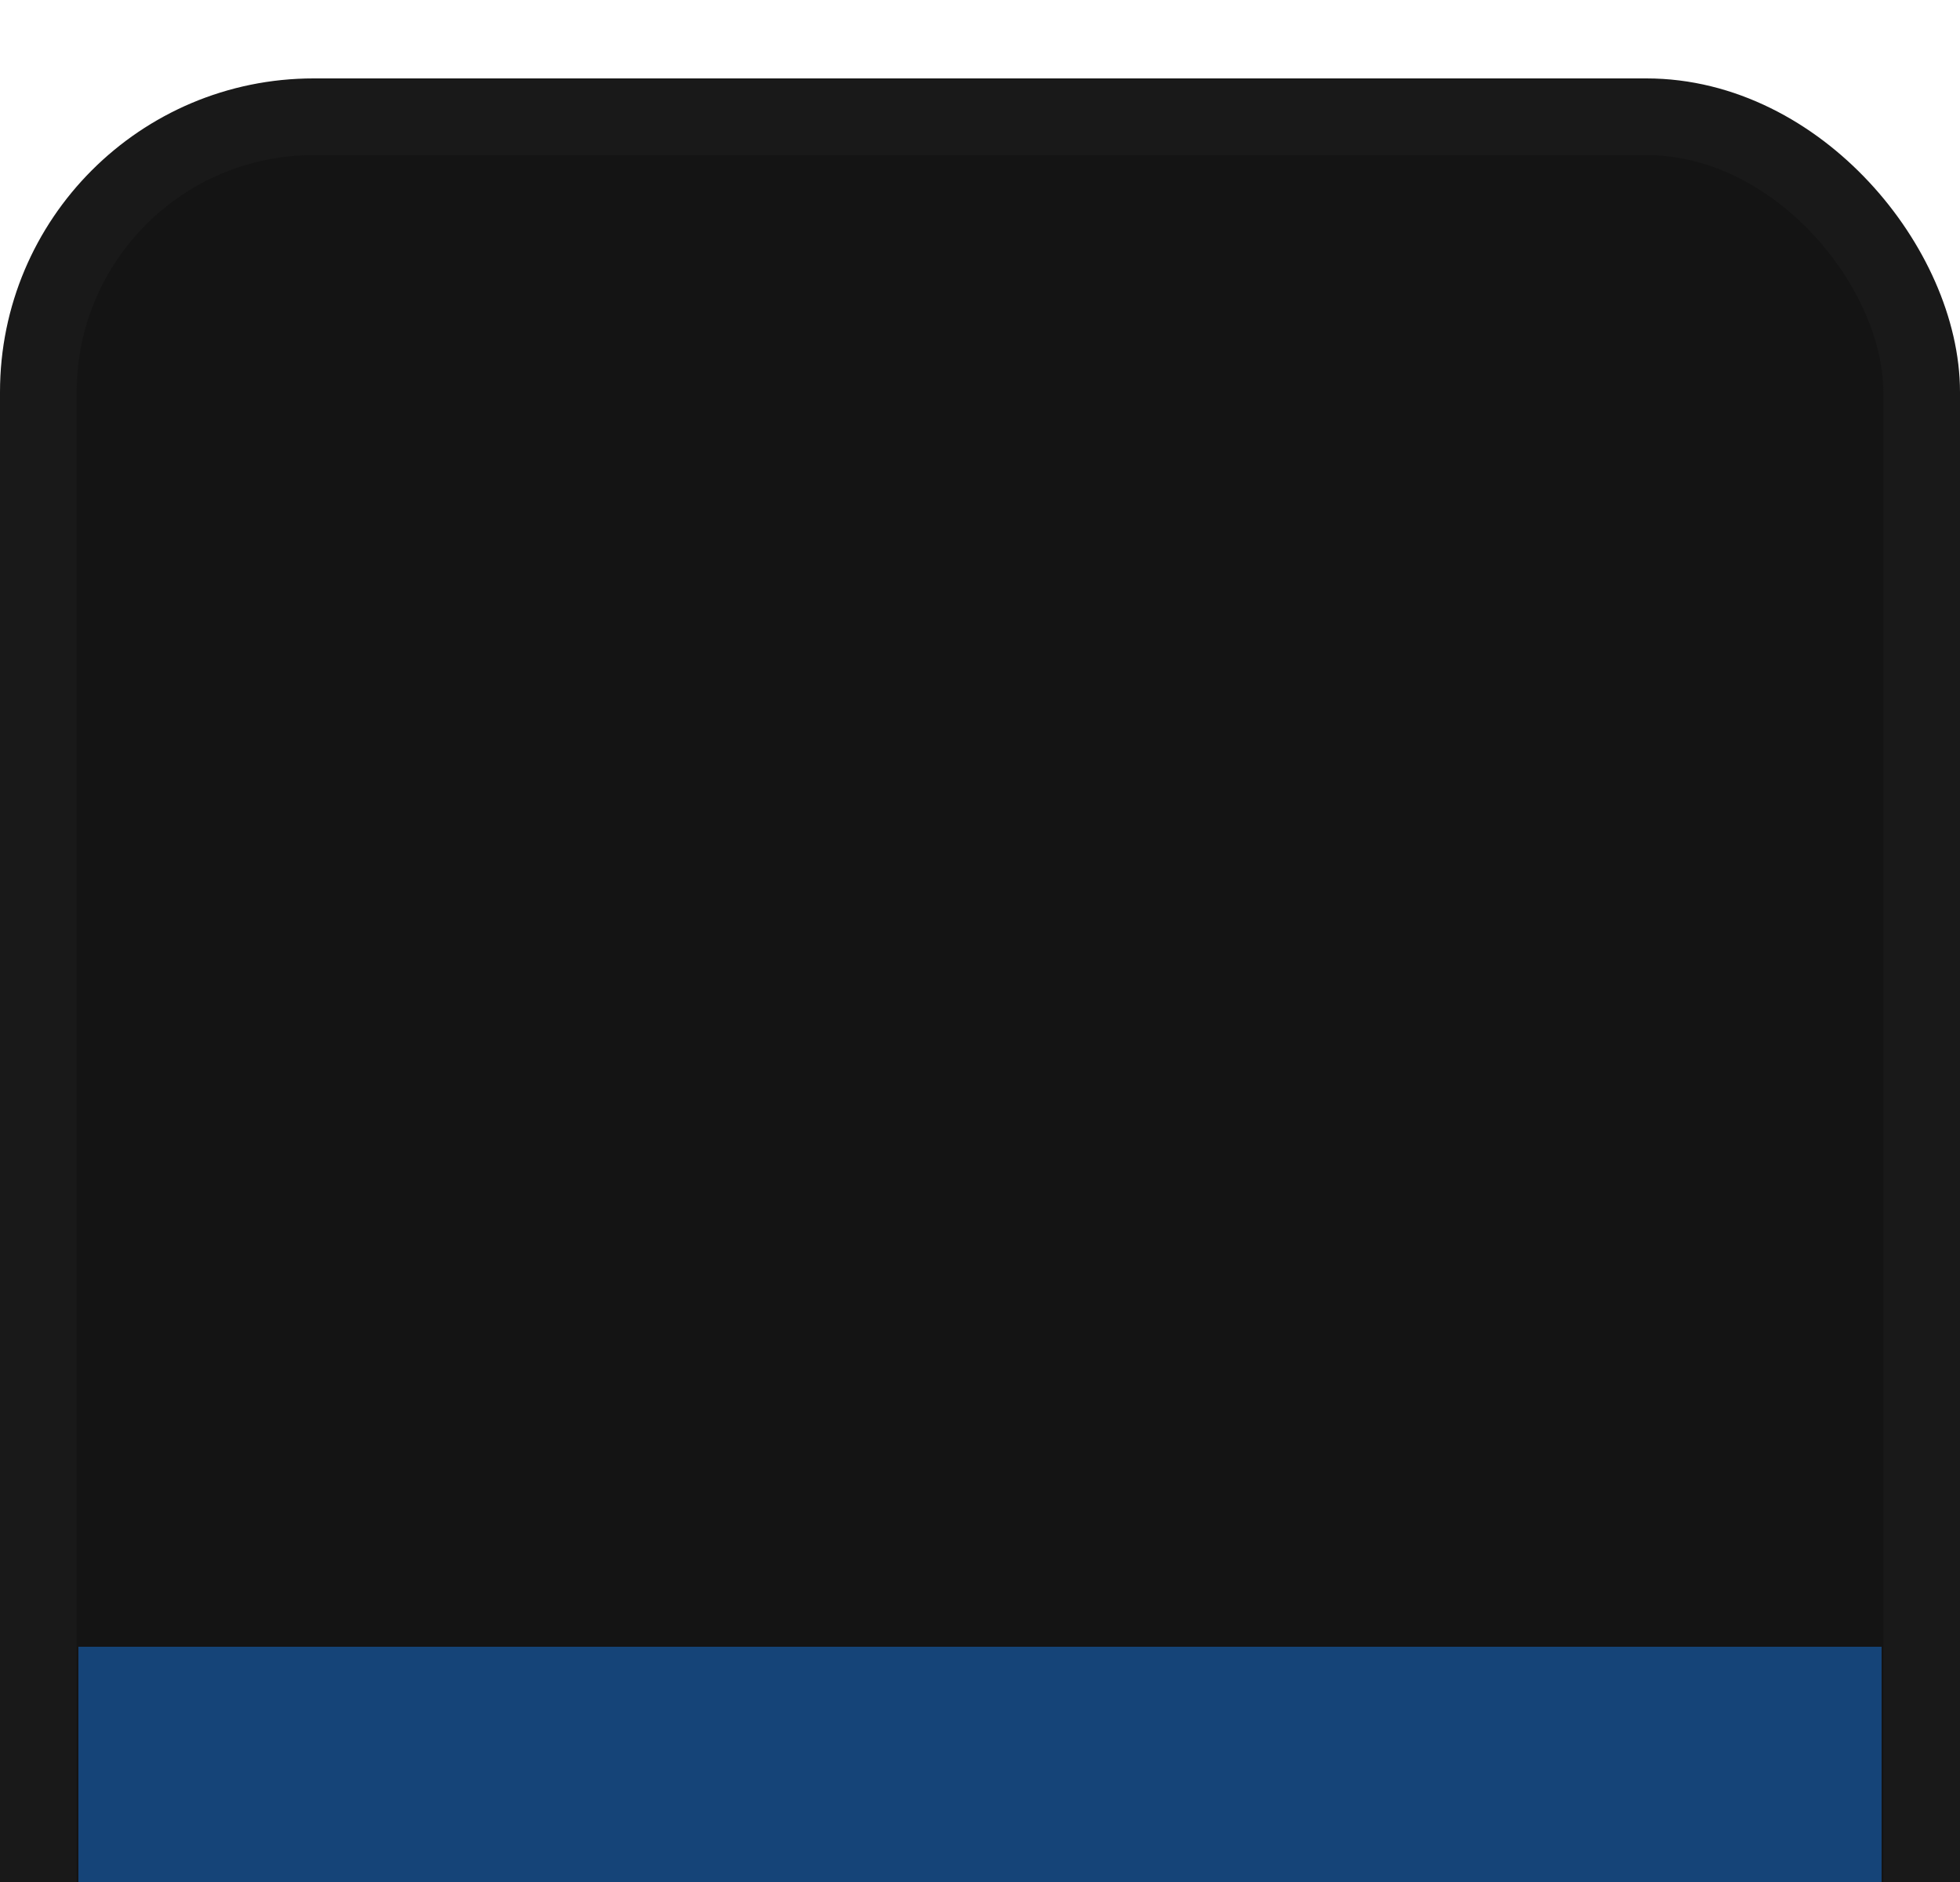 <?xml version="1.0" encoding="UTF-8" standalone="no"?>
<svg
   xmlns:dc="http://purl.org/dc/elements/1.1/"
   xmlns:cc="http://creativecommons.org/ns#"
   xmlns:rdf="http://www.w3.org/1999/02/22-rdf-syntax-ns#"
   xmlns:svg="http://www.w3.org/2000/svg"
   xmlns="http://www.w3.org/2000/svg"
   xmlns:xlink="http://www.w3.org/1999/xlink"
   xmlns:sodipodi="http://sodipodi.sourceforge.net/DTD/sodipodi-0.dtd"
   xmlns:inkscape="http://www.inkscape.org/namespaces/inkscape"
   width="25"
   height="24"
   id="svg2"
   version="1.1"
   inkscape:version="0.48.4 r9939"
   sodipodi:docname="tab-top-active.svg">
  <sodipodi:namedview
     pagecolor="#3f4141"
     bordercolor="#666666"
     borderopacity="1"
     objecttolerance="10"
     gridtolerance="10"
     guidetolerance="10"
     inkscape:pageopacity="1"
     inkscape:pageshadow="2"
     inkscape:window-width="1366"
     inkscape:window-height="704"
     id="namedview29"
     showgrid="true"
     fit-margin-top="0"
     fit-margin-left="0"
     fit-margin-right="0"
     fit-margin-bottom="0"
     inkscape:zoom="12.24"
     inkscape:cx="9.1906853"
     inkscape:cy="6.1046131"
     inkscape:window-x="0"
     inkscape:window-y="25"
     inkscape:window-maximized="1"
     inkscape:current-layer="svg2"
     inkscape:snap-from-guide="true"
     showguides="true"
     showborder="true"
     borderlayer="true">
    <inkscape:grid
       type="xygrid"
       id="grid4037"
       empspacing="5"
       visible="true"
       enabled="true"
       snapvisiblegridlinesonly="false" />
  </sodipodi:namedview>
  <defs
     id="defs4">
    <linearGradient
       id="linearGradient3926">
      <stop
         style="stop-color:#2e2e2e;stop-opacity:1;"
         offset="0"
         id="stop3928" />
      <stop
         id="stop3936"
         offset="0.2"
         style="stop-color:#1b1b1b;stop-opacity:1;" />
      <stop
         style="stop-color:#080808;stop-opacity:1;"
         offset="1"
         id="stop3930" />
    </linearGradient>
    <linearGradient
       id="linearGradient3996">
      <stop
         style="stop-color:#ffffff;stop-opacity:1;"
         offset="0"
         id="stop3998" />
      <stop
         style="stop-color:#ffffff;stop-opacity:0.73;"
         offset="1"
         id="stop4000" />
    </linearGradient>
    <linearGradient
       id="linearGradient3941">
      <stop
         style="stop-color:#ffffff;stop-opacity:0.13;"
         offset="0"
         id="stop3943" />
      <stop
         style="stop-color:#ffffff;stop-opacity:0.04;"
         offset="1"
         id="stop3945" />
    </linearGradient>
    <linearGradient
       id="linearGradient3913">
      <stop
         style="stop-color:#ffffff;stop-opacity:1;"
         offset="0"
         id="stop3915" />
      <stop
         id="stop3934"
         offset="0.35"
         style="stop-color:#ffffff;stop-opacity:0;" />
      <stop
         style="stop-color:#ffffff;stop-opacity:0;"
         offset="1"
         id="stop3917" />
    </linearGradient>
    <linearGradient
       id="linearGradient3871">
      <stop
         style="stop-color:#0f0f0f;stop-opacity:1;"
         offset="0"
         id="stop3873" />
      <stop
         style="stop-color:#080808;stop-opacity:1;"
         offset="1"
         id="stop3875" />
    </linearGradient>
    <linearGradient
       id="linearGradient3863">
      <stop
         style="stop-color:#ffffff;stop-opacity:1;"
         offset="0"
         id="stop3865" />
      <stop
         style="stop-color:#ffffff;stop-opacity:0;"
         offset="1"
         id="stop3867" />
    </linearGradient>
    <linearGradient
       id="linearGradient3815">
      <stop
         style="stop-color:#ffffff;stop-opacity:1;"
         offset="0"
         id="stop3817" />
      <stop
         style="stop-color:#ffffff;stop-opacity:0;"
         offset="1"
         id="stop3819" />
    </linearGradient>
    <linearGradient
       id="linearGradient4124">
      <stop
         style="stop-color:#9d9d9d;stop-opacity:1;"
         offset="0"
         id="stop4126" />
      <stop
         style="stop-color:#000000;stop-opacity:0;"
         offset="1"
         id="stop4128" />
    </linearGradient>
    <linearGradient
       id="linearGradient4057">
      <stop
         style="stop-color:#0f0f0f;stop-opacity:1;"
         offset="0"
         id="stop4059" />
      <stop
         id="stop4065"
         offset="1"
         style="stop-color:#050505;stop-opacity:0.735;" />
    </linearGradient>
    <linearGradient
       id="linearGradient3979">
      <stop
         style="stop-color:#ffffff;stop-opacity:1;"
         offset="0"
         id="stop3981" />
      <stop
         style="stop-color:#000000;stop-opacity:1;"
         offset="1"
         id="stop3983" />
    </linearGradient>
    <linearGradient
       id="linearGradient3953">
      <stop
         style="stop-color:#ffffff;stop-opacity:1;"
         offset="0"
         id="stop3955" />
      <stop
         style="stop-color:#ffffff;stop-opacity:0.34;"
         offset="1"
         id="stop3957" />
    </linearGradient>
    <linearGradient
       id="linearGradient3983">
      <stop
         style="stop-color:#000000;stop-opacity:1;"
         offset="0"
         id="stop3985" />
      <stop
         style="stop-color:#eeeeee;stop-opacity:1;"
         offset="1"
         id="stop3987" />
    </linearGradient>
    <linearGradient
       id="linearGradient3975">
      <stop
         style="stop-color:#000000;stop-opacity:1;"
         offset="0"
         id="stop3977" />
      <stop
         style="stop-color:#eeeeee;stop-opacity:1;"
         offset="1"
         id="stop3979" />
    </linearGradient>
    <linearGradient
       id="linearGradient2254">
      <stop
         offset="0"
         id="stop2256"
         stop-color="#bedcdc" />
      <stop
         id="stop2264"
         offset="0.5"
         stop-opacity="0.741"
         stop-color="#8e9e9e" />
      <stop
         offset="1"
         id="stop2258"
         stop-opacity="0.839"
         stop-color="#404f5c" />
    </linearGradient>
    <radialGradient
       xlink:href="#linearGradient2254"
       id="radialGradient2340"
       gradientUnits="userSpaceOnUse"
       gradientTransform="matrix(-0.106,-0.931,0.994,-0.113,45.964,812.423)"
       cx="380"
       cy="389.505"
       fx="380"
       fy="389.505"
       r="148.857" />
    <filter
       id="filter3340"
       color-interpolation-filters="sRGB">
      <feGaussianBlur
         stdDeviation="3.959"
         id="feGaussianBlur3342" />
    </filter>
    <filter
       id="filter3390"
       color-interpolation-filters="sRGB">
      <feGaussianBlur
         stdDeviation="10.094"
         id="feGaussianBlur3392" />
    </filter>
    <radialGradient
       xlink:href="#linearGradient2254"
       id="radialGradient3406"
       gradientUnits="userSpaceOnUse"
       gradientTransform="matrix(0.087,-0.581,0.622,0.094,261.992,772.779)"
       cx="380"
       cy="389.505"
       fx="380"
       fy="389.505"
       r="148.857" />
    <radialGradient
       inkscape:collect="always"
       xlink:href="#linearGradient2254"
       id="radialGradient3844"
       gradientUnits="userSpaceOnUse"
       gradientTransform="matrix(-0.106,-0.931,0.994,-0.113,45.964,812.423)"
       cx="380"
       cy="389.505"
       fx="380"
       fy="389.505"
       r="148.857" />
    <filter
       inkscape:collect="always"
       id="filter3949"
       color-interpolation-filters="sRGB">
      <feGaussianBlur
         inkscape:collect="always"
         stdDeviation="0.346"
         id="feGaussianBlur3951" />
    </filter>
    <linearGradient
       inkscape:collect="always"
       xlink:href="#linearGradient3979"
       id="linearGradient4031"
       gradientUnits="userSpaceOnUse"
       x1="13.55"
       y1="16.903"
       x2="14.319"
       y2="2.113" />
    <linearGradient
       inkscape:collect="always"
       xlink:href="#linearGradient3953"
       id="linearGradient4033"
       gradientUnits="userSpaceOnUse"
       gradientTransform="translate(1.3659544e-6,-3.6728872e-7)"
       x1="9.344"
       y1="16.97"
       x2="14.293"
       y2="2.121" />
    <linearGradient
       inkscape:collect="always"
       xlink:href="#linearGradient4124"
       id="linearGradient3839"
       gradientUnits="userSpaceOnUse"
       gradientTransform="translate(-38.703,11.255)"
       x1="16"
       y1="2"
       x2="16"
       y2="24" />
    <linearGradient
       inkscape:collect="always"
       xlink:href="#linearGradient3815"
       id="linearGradient3843"
       gradientUnits="userSpaceOnUse"
       x1="16"
       y1="0"
       x2="16"
       y2="24"
       gradientTransform="translate(-39.846,-2.533)" />
    <linearGradient
       inkscape:collect="always"
       xlink:href="#linearGradient3871-4"
       id="linearGradient3877-6"
       x1="13"
       y1="1"
       x2="13"
       y2="24"
       gradientUnits="userSpaceOnUse" />
    <linearGradient
       id="linearGradient3871-4">
      <stop
         style="stop-color:#0f0f0f;stop-opacity:1;"
         offset="0"
         id="stop3873-9" />
      <stop
         style="stop-color:#080808;stop-opacity:1;"
         offset="1"
         id="stop3875-2" />
    </linearGradient>
    <linearGradient
       inkscape:collect="always"
       xlink:href="#linearGradient3863"
       id="linearGradient3960"
       gradientUnits="userSpaceOnUse"
       gradientTransform="matrix(0.922,0,0,1.001,1.02,0.08)"
       x1="14"
       y1="0"
       x2="14"
       y2="24" />
    <linearGradient
       inkscape:collect="always"
       xlink:href="#linearGradient3941"
       id="linearGradient3962"
       gradientUnits="userSpaceOnUse"
       gradientTransform="translate(0,-0.1)"
       x1="12"
       y1="1"
       x2="12"
       y2="24" />
    <linearGradient
       inkscape:collect="always"
       xlink:href="#linearGradient3913"
       id="linearGradient3964"
       gradientUnits="userSpaceOnUse"
       x1="13"
       y1="2"
       x2="13"
       y2="24" />
    <linearGradient
       inkscape:collect="always"
       xlink:href="#linearGradient3913"
       id="linearGradient3988"
       gradientUnits="userSpaceOnUse"
       x1="13"
       y1="2"
       x2="13"
       y2="14.231"
       gradientTransform="matrix(1.045,0,0,1.018,-27.091,0.013)" />
    <linearGradient
       inkscape:collect="always"
       xlink:href="#linearGradient3913-1"
       id="linearGradient3988-4"
       gradientUnits="userSpaceOnUse"
       x1="13"
       y1="2"
       x2="13"
       y2="14.231"
       gradientTransform="matrix(0.956,0,0,1.001,-0.422,0.256)" />
    <linearGradient
       id="linearGradient3913-1">
      <stop
         style="stop-color:#9d9d9d;stop-opacity:1;"
         offset="0"
         id="stop3915-5" />
      <stop
         style="stop-color:#000000;stop-opacity:0;"
         offset="1"
         id="stop3917-0" />
    </linearGradient>
    <linearGradient
       inkscape:collect="always"
       xlink:href="#linearGradient3996-3"
       id="linearGradient4002-8"
       x1="9"
       y1="2"
       x2="9"
       y2="24"
       gradientUnits="userSpaceOnUse" />
    <linearGradient
       id="linearGradient3996-3">
      <stop
         style="stop-color:#ffffff;stop-opacity:1;"
         offset="0"
         id="stop3998-2" />
      <stop
         style="stop-color:#ffffff;stop-opacity:0.73;"
         offset="1"
         id="stop4000-2" />
    </linearGradient>
    <linearGradient
       gradientTransform="translate(0.809,-0.232)"
       y2="24"
       x2="9"
       y1="2"
       x1="9"
       gradientUnits="userSpaceOnUse"
       id="linearGradient4025"
       xlink:href="#linearGradient3996-3"
       inkscape:collect="always" />
    <linearGradient
       gradientTransform="translate(0.809,-0.232)"
       y2="24"
       x2="9"
       y1="2"
       x1="9"
       gradientUnits="userSpaceOnUse"
       id="linearGradient4025-8"
       xlink:href="#linearGradient3996-3-5"
       inkscape:collect="always" />
    <linearGradient
       id="linearGradient3996-3-5">
      <stop
         style="stop-color:#ffffff;stop-opacity:1;"
         offset="0"
         id="stop3998-2-4" />
      <stop
         style="stop-color:#ffffff;stop-opacity:0.73;"
         offset="1"
         id="stop4000-2-5" />
    </linearGradient>
    <linearGradient
       inkscape:collect="always"
       xlink:href="#linearGradient3996-3"
       id="linearGradient3872"
       gradientUnits="userSpaceOnUse"
       gradientTransform="matrix(1.143,0,0,1,-37.239,-2.431)"
       x1="9"
       y1="2"
       x2="9"
       y2="24" />
    <linearGradient
       y2="24"
       x2="9"
       y1="2"
       x1="9"
       gradientTransform="matrix(1.143,0,0,1,-1.212,-0.768)"
       gradientUnits="userSpaceOnUse"
       id="linearGradient3084-7"
       xlink:href="#linearGradient3996-3-5-6"
       inkscape:collect="always" />
    <linearGradient
       id="linearGradient3996-3-5-6">
      <stop
         style="stop-color:#ffffff;stop-opacity:1;"
         offset="0"
         id="stop3998-2-4-5" />
      <stop
         style="stop-color:#ffffff;stop-opacity:0.73;"
         offset="1"
         id="stop4000-2-5-1" />
    </linearGradient>
  </defs>
  <rect
     style="fill:#141414;fill-opacity:1;stroke:#191919;stroke-width:0.978;stroke-opacity:1"
     id="rect3064-3-7-0-6"
     width="24.022"
     height="27.022"
     x="0.489"
     y="1.489"
     ry="3.511"
     rx="3.511" />
  <rect
     style="fill:none;stroke:none;stroke-width:0.978;stroke-opacity:1"
     id="rect3064-3-7-0-6-2"
     width="24.022"
     height="27.022"
     x="0.489"
     y="1.489"
     ry="3.511"
     rx="3.511" />
  <rect
     style="fill:#154478;fill-opacity:1;stroke:none"
     id="rect3852"
     width="23"
     height="3"
     x="1"
     y="21"
     rx="0"
     ry="0" />
</svg>
